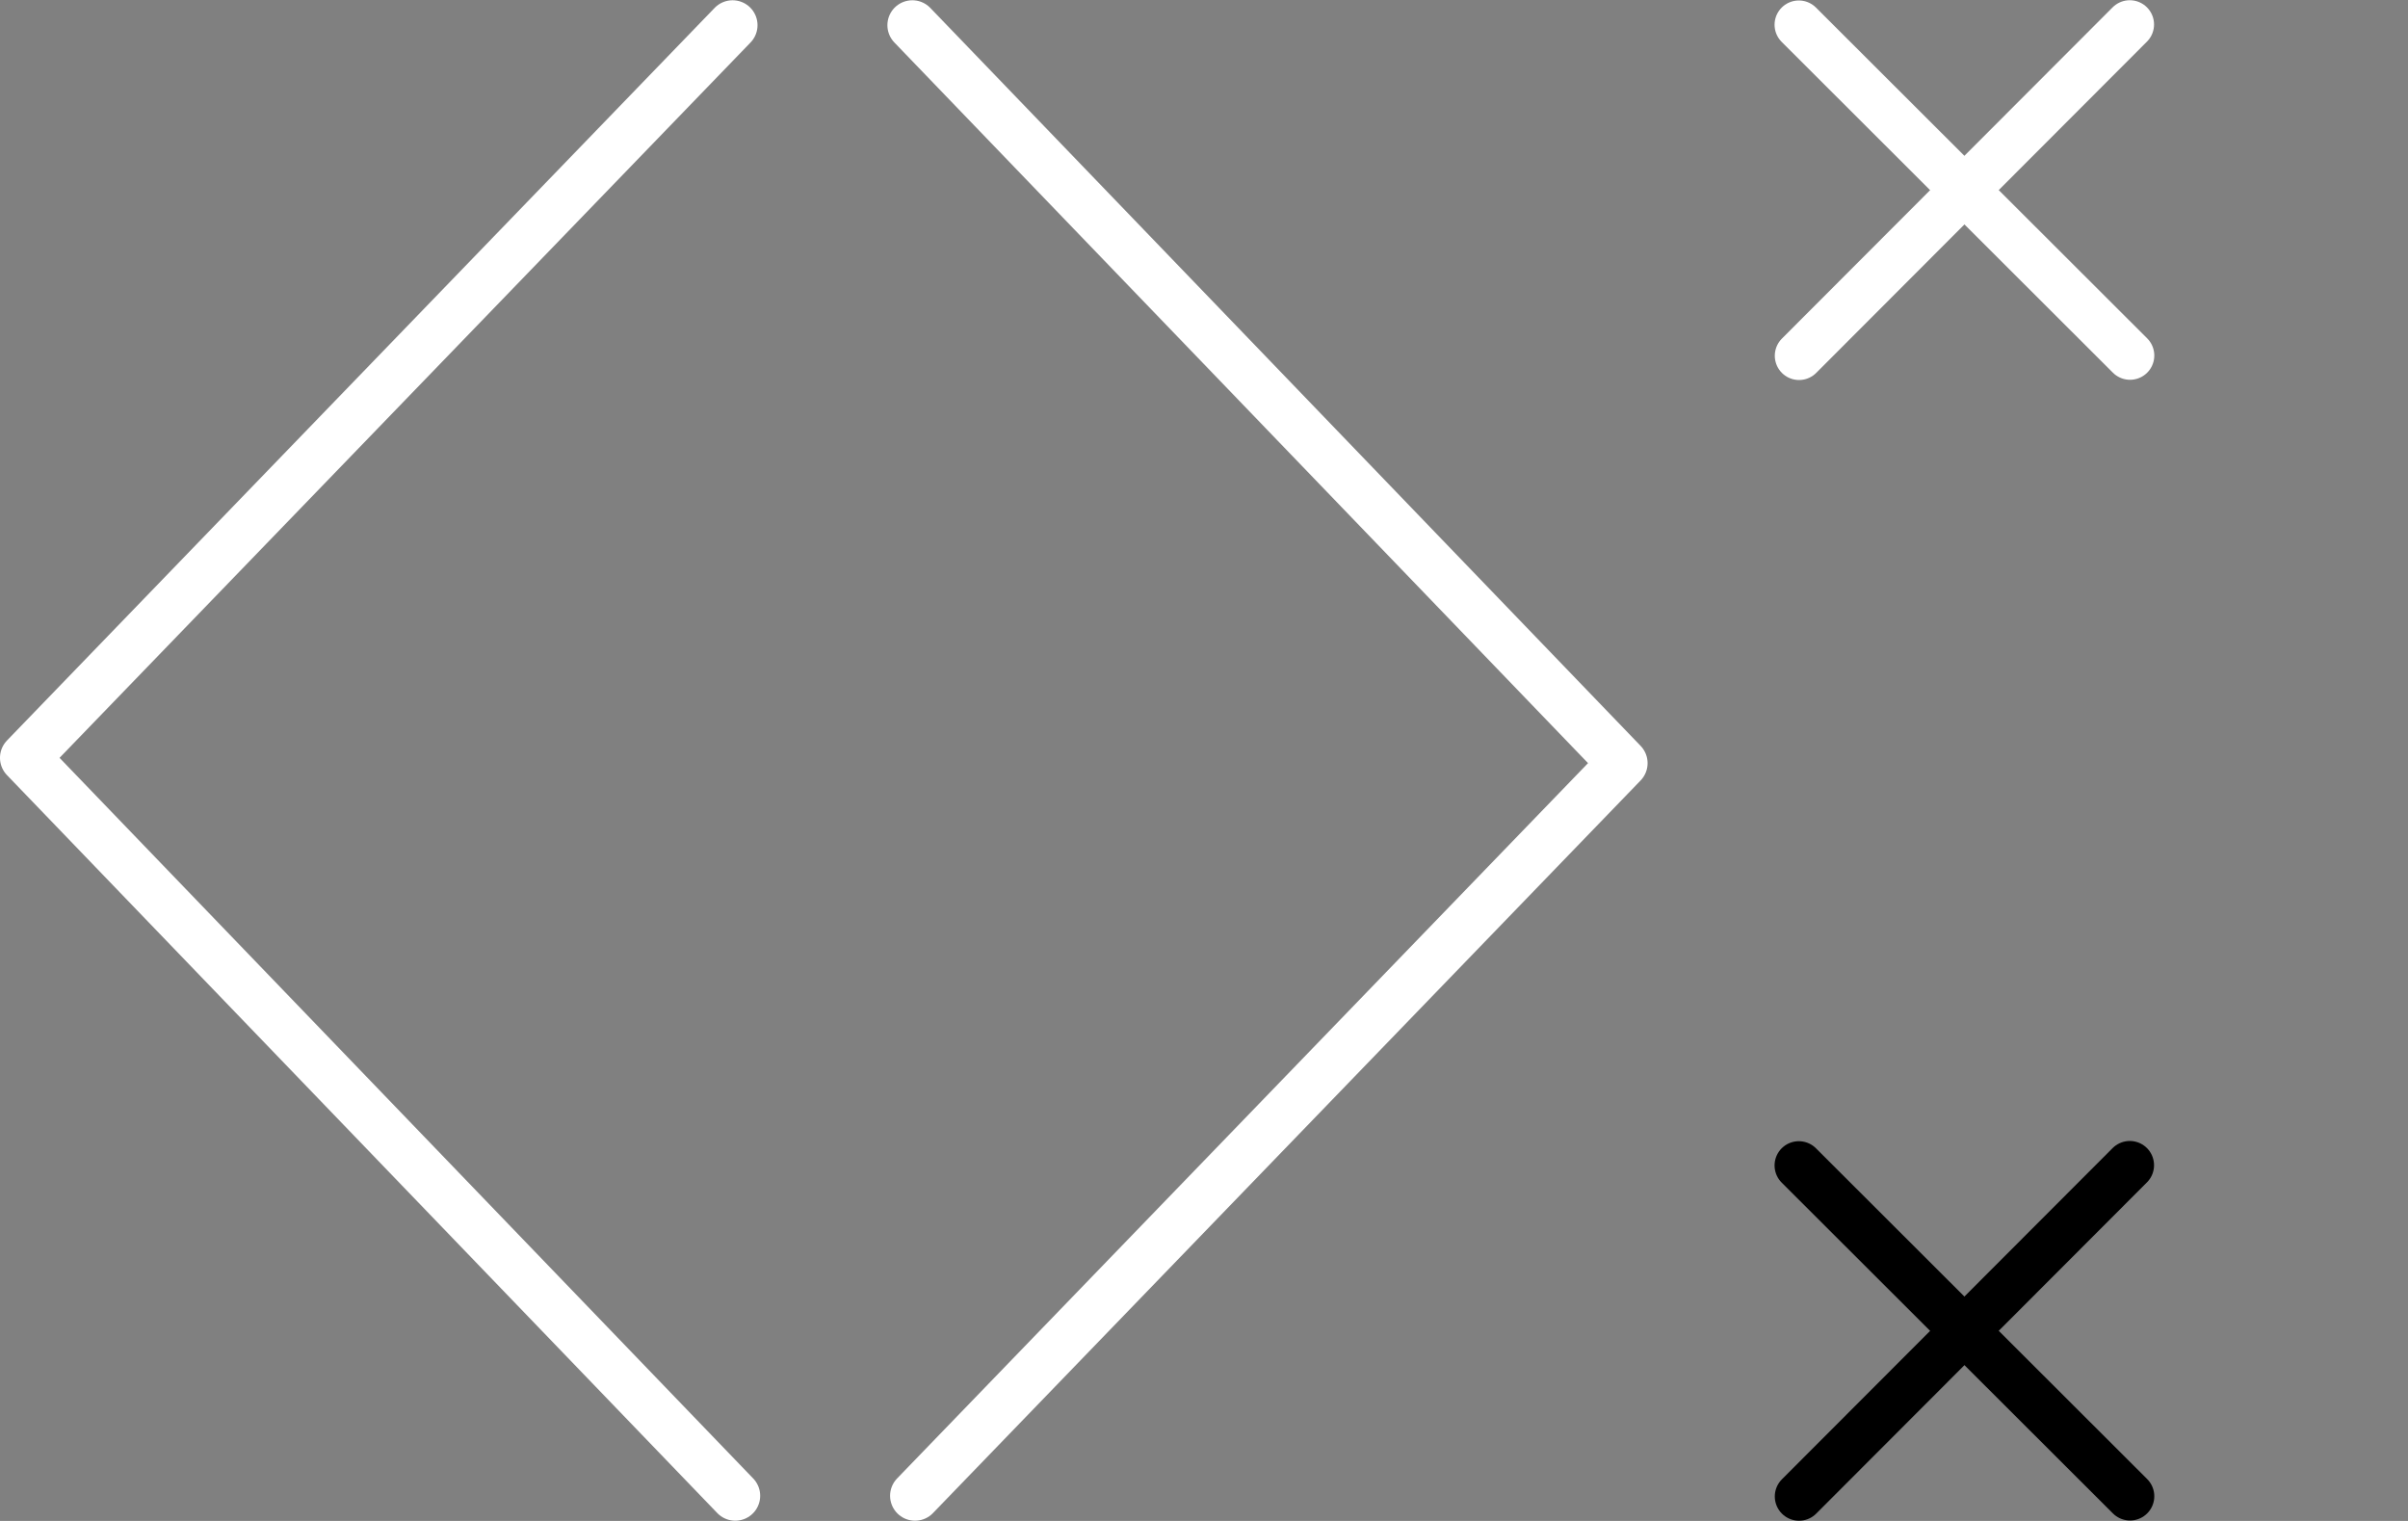 <?xml version="1.0" encoding="UTF-8" standalone="no"?>
<!-- Created with Inkscape (http://www.inkscape.org/) -->

<svg
   xmlns:dc="http://purl.org/dc/elements/1.1/"
   xmlns:cc="http://creativecommons.org/ns#"
   xmlns:rdf="http://www.w3.org/1999/02/22-rdf-syntax-ns#"
   xmlns:svg="http://www.w3.org/2000/svg"
   xmlns="http://www.w3.org/2000/svg"
   xmlns:sodipodi="http://sodipodi.sourceforge.net/DTD/sodipodi-0.dtd"
   xmlns:inkscape="http://www.inkscape.org/namespaces/inkscape"
   width="95"
   height="60"
   viewBox="0 0 95 60"
   id="svg2"
   version="1.1"
   inkscape:version="0.91 r13725"
   sodipodi:docname="arrows.svg"
   inkscape:export-filename="/Users/Laurence/Documents/ProgramStuff/MidsummerDreamsWeb/files/nonapp/arrows.png"
   inkscape:export-xdpi="90"
   inkscape:export-ydpi="90">
  <rect x="0" y="0" width="95" height="60" fill="#808080" stroke="none"/>
  <defs
     id="defs4" />
  <sodipodi:namedview
     id="base"
     pagecolor="#ffffff"
     bordercolor="#666666"
     borderopacity="1.0"
     inkscape:pageopacity="0"
     inkscape:pageshadow="2"
     inkscape:zoom="8.9578947"
     inkscape:cx="55.280107"
     inkscape:cy="21.908728"
     inkscape:document-units="px"
     inkscape:current-layer="layer1"
     showgrid="false"
     units="px"
     inkscape:window-width="1280"
     inkscape:window-height="751"
     inkscape:window-x="0"
     inkscape:window-y="0"
     inkscape:window-maximized="1" />
  <g
     inkscape:label="Layer 1"
     inkscape:groupmode="layer"
     id="layer1"
     transform="translate(0,-992.362)">
    <path
       style="fill:none;fill-rule:evenodd;stroke:#ffffff;stroke-width:1.967;stroke-linecap:round;stroke-linejoin:round;stroke-miterlimit:4;stroke-dasharray:none;stroke-opacity:1"
       d="M 29.007,1051.369 0.983,1022.257 28.902,993.356"
       id="path4142"
       inkscape:connector-curvature="0" />
    <path
       inkscape:connector-curvature="0"
       id="path4144"
       d="m 35.993,993.356 28.024,29.112 -27.918,28.901"
       style="fill:none;fill-rule:evenodd;stroke:#ffffff;stroke-width:1.967;stroke-linecap:round;stroke-linejoin:round;stroke-miterlimit:4;stroke-dasharray:none;stroke-opacity:1" />
    <path
       style="fill:none;fill-rule:evenodd;stroke:#ffffff;stroke-width:1.914;stroke-linecap:round;stroke-linejoin:miter;stroke-miterlimit:4;stroke-dasharray:none;stroke-opacity:1"
       d="M 70.976,1006.396 84.024,993.328"
       id="path4167"
       inkscape:connector-curvature="0" />
    <path
       inkscape:connector-curvature="0"
       id="path4169"
       d="m 70.967,993.338 13.067,13.049"
       style="fill:none;fill-rule:evenodd;stroke:#ffffff;stroke-width:1.914;stroke-linecap:round;stroke-linejoin:round;stroke-miterlimit:4;stroke-dasharray:none;stroke-opacity:1" />
    <path
       inkscape:connector-curvature="0"
       id="path4175"
       d="m 70.976,1051.396 13.048,-13.067"
       style="fill:none;fill-rule:evenodd;stroke:#000000;stroke-width:1.914;stroke-linecap:round;stroke-linejoin:miter;stroke-miterlimit:4;stroke-dasharray:none;stroke-opacity:1" />
    <path
       style="fill:none;fill-rule:evenodd;stroke:#000000;stroke-width:1.914;stroke-linecap:round;stroke-linejoin:round;stroke-miterlimit:4;stroke-dasharray:none;stroke-opacity:1"
       d="m 70.967,1038.338 13.067,13.049"
       id="path4177"
       inkscape:connector-curvature="0" />
  </g>
</svg>
